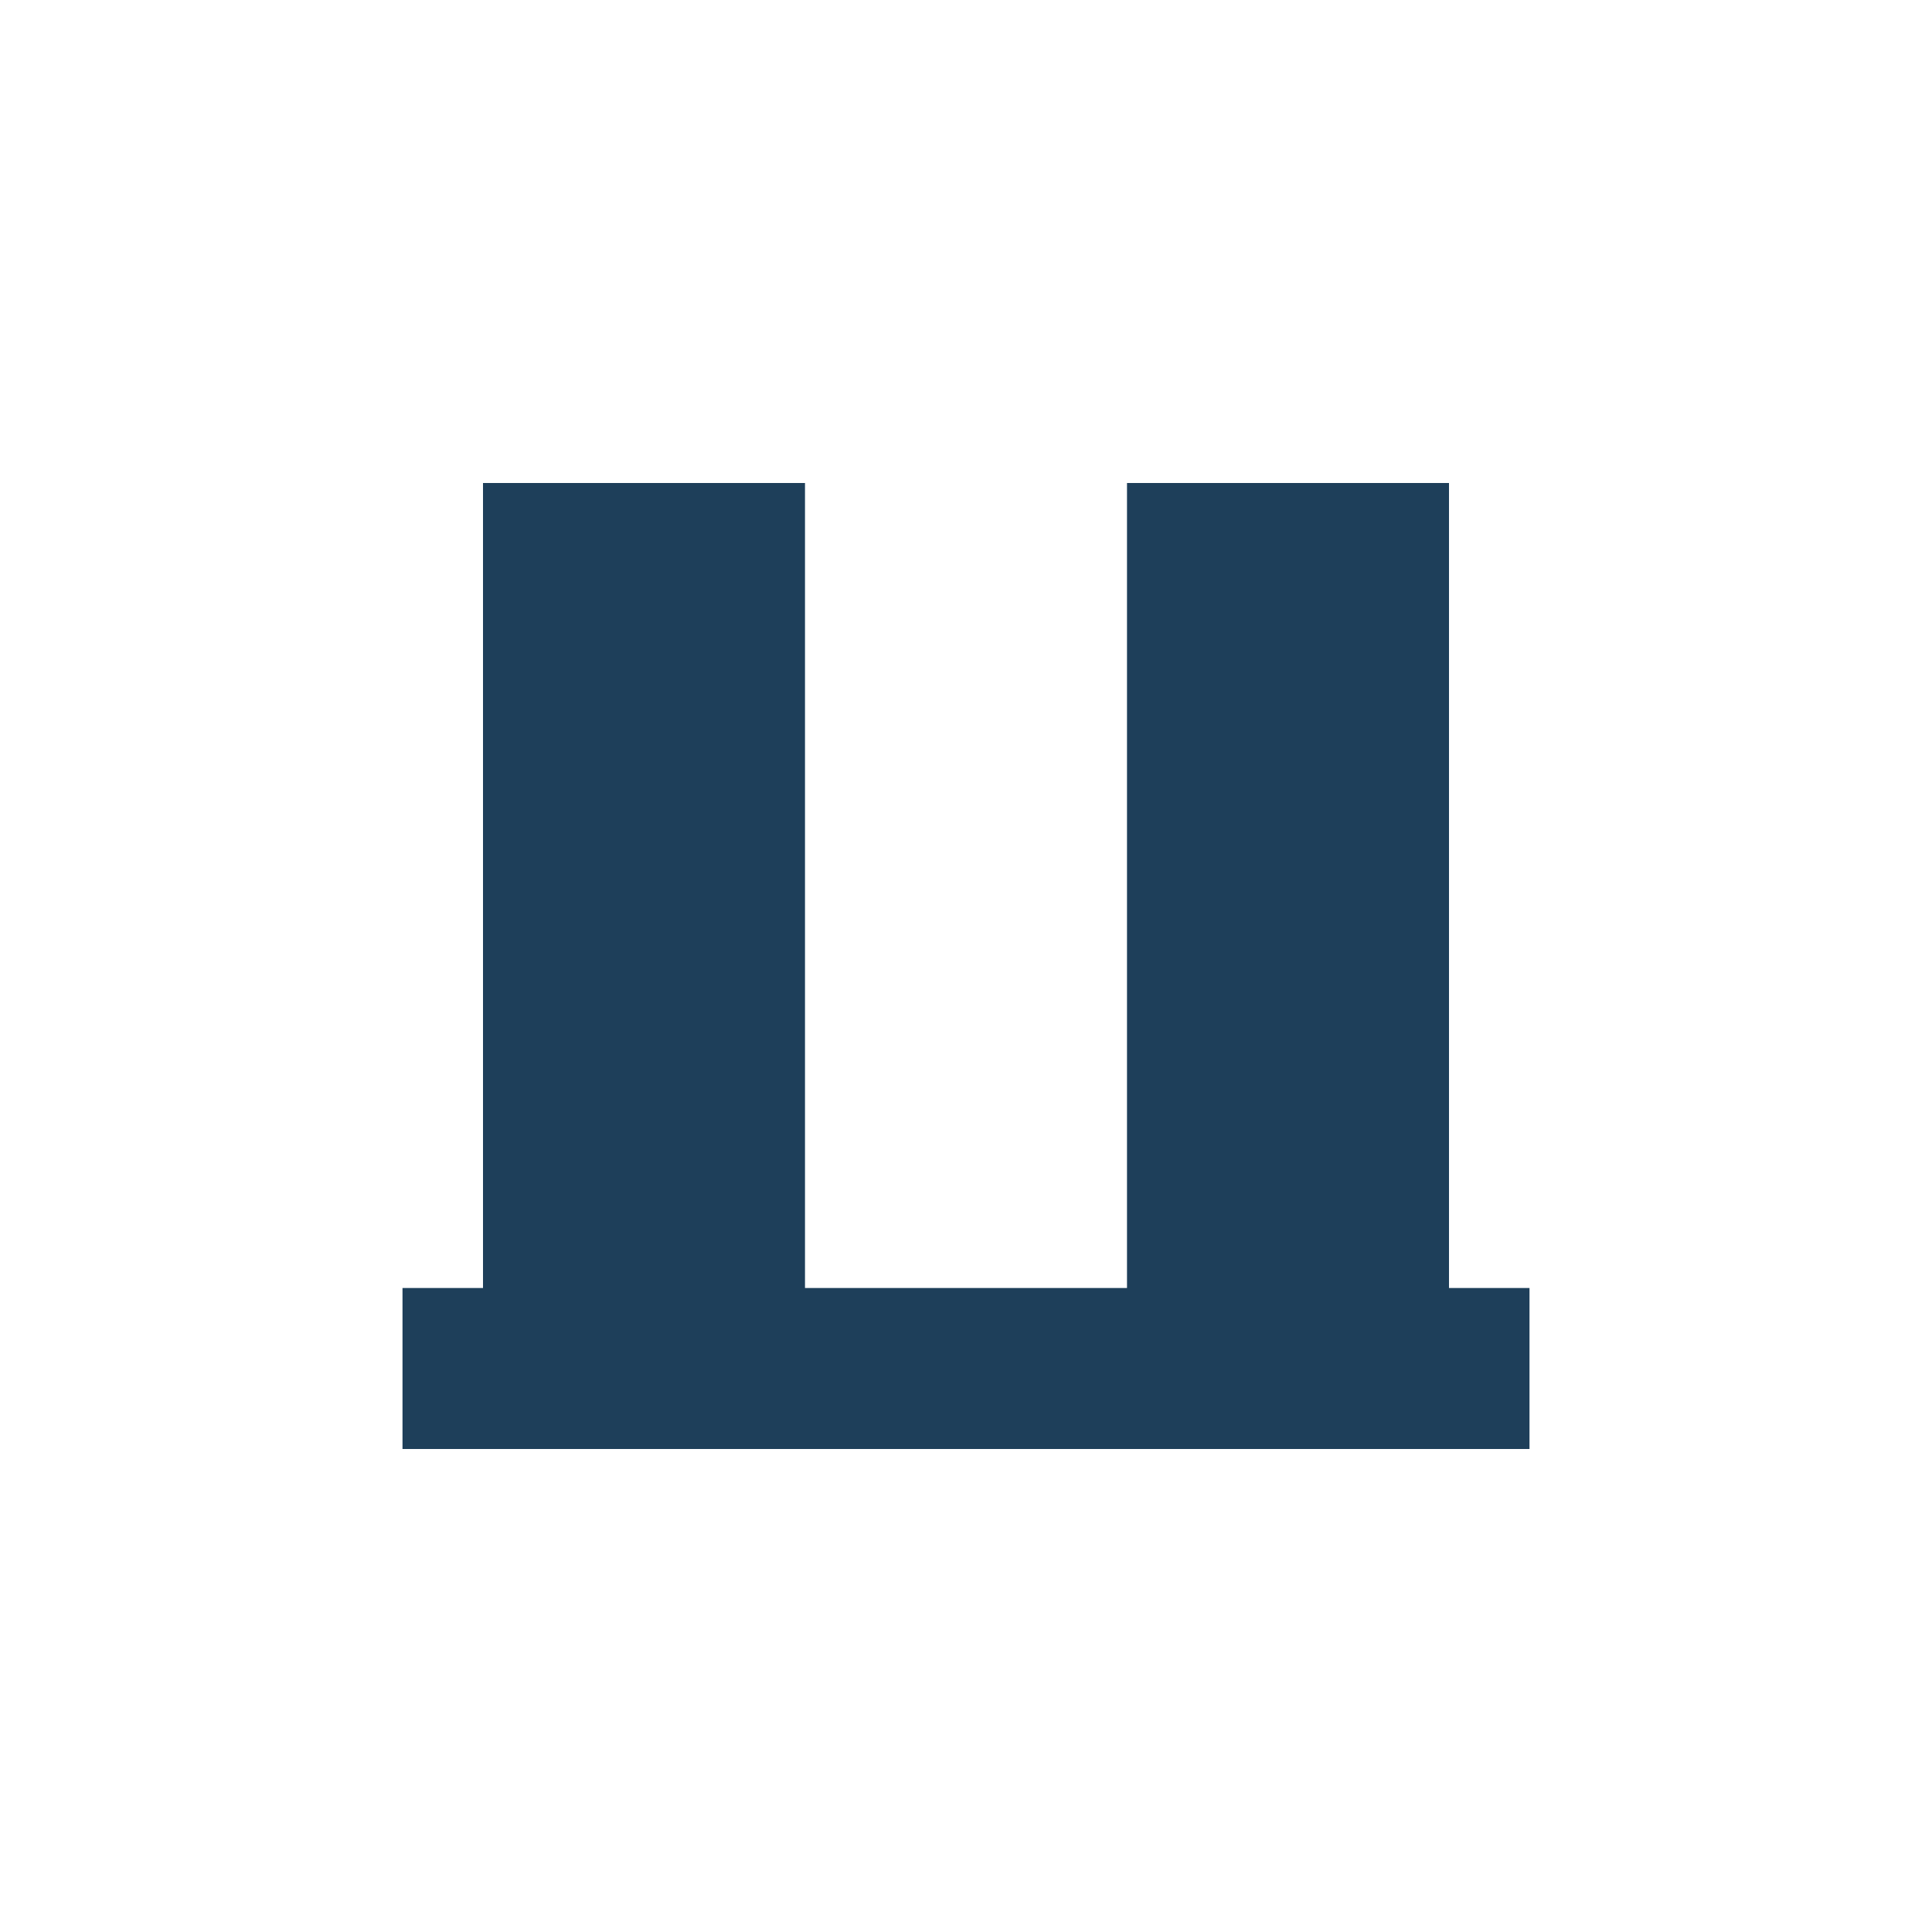 <svg xmlns="http://www.w3.org/2000/svg" width="24" height="24"><defs><style id="current-color-scheme"></style></defs><path d="M6 6v10H5v2h14v-2h-1V6h-4v10h-4V6H6z" fill="currentColor" color="#1e3f5a"/></svg>
